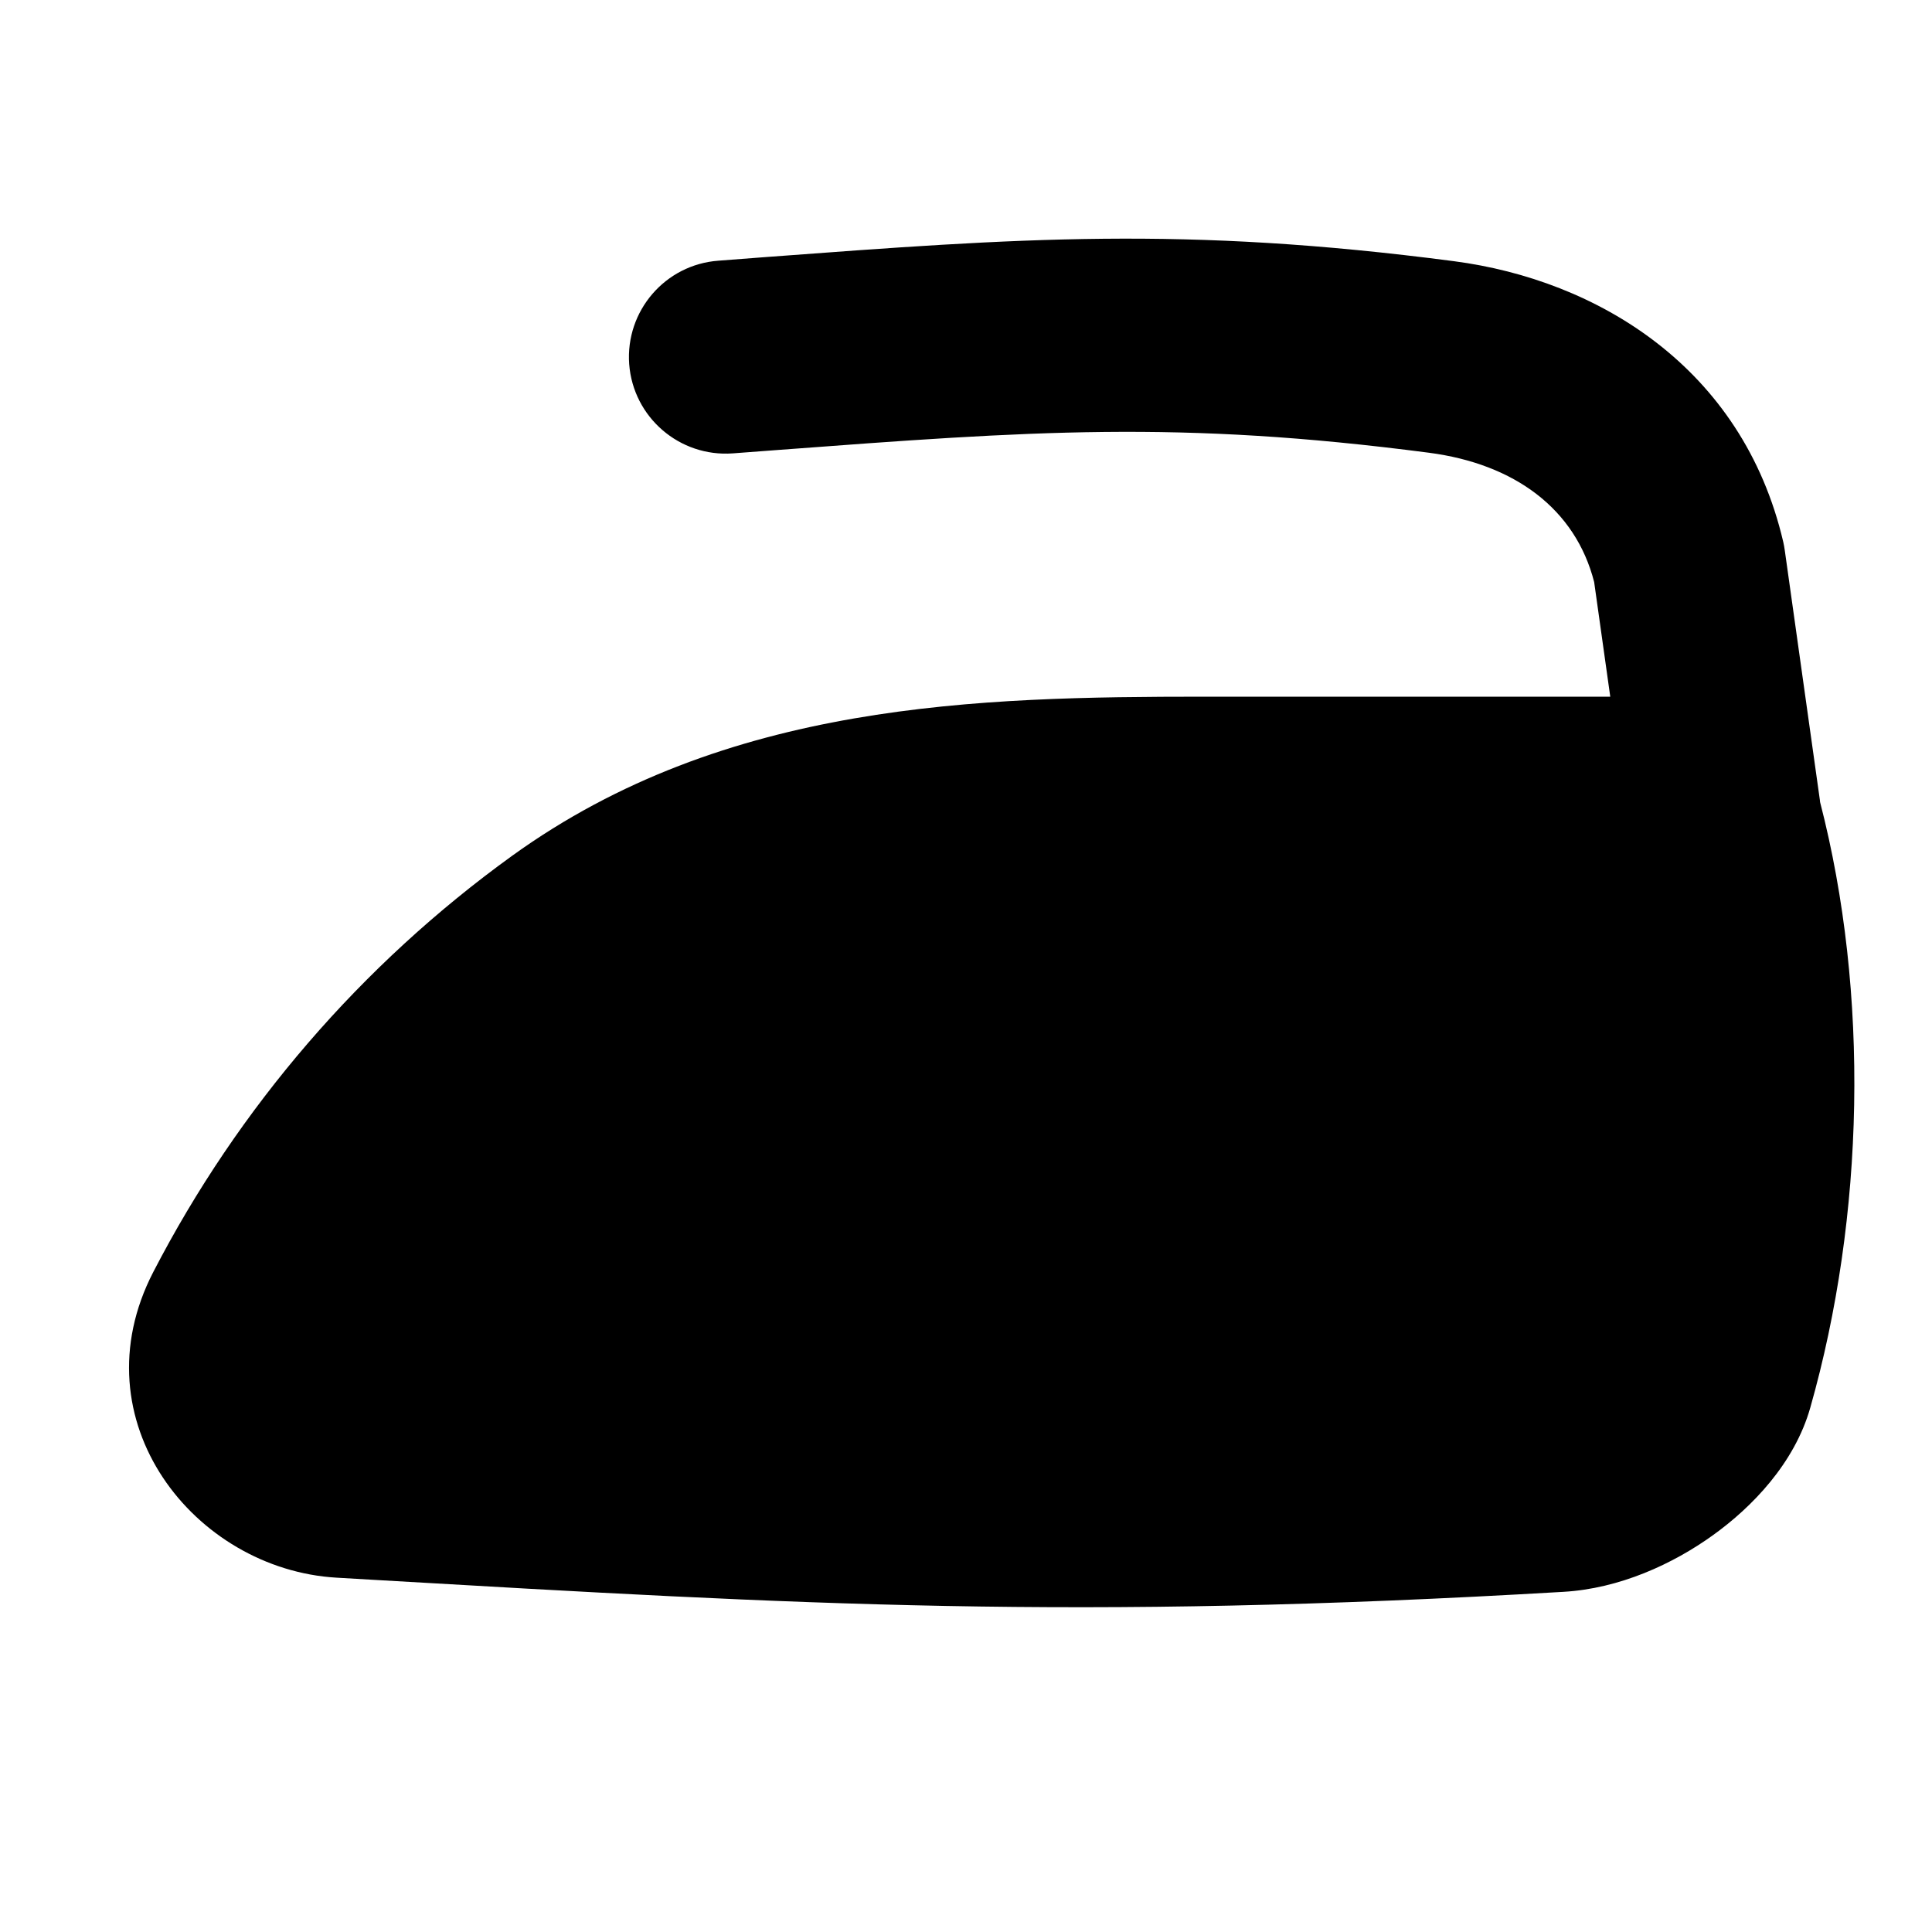 <svg width="15" height="15" viewBox="0 0 15 15" fill="none" xmlns="http://www.w3.org/2000/svg">
<g clip-path="url(#clip0_1121_711)">
<path fill-rule="evenodd" clip-rule="evenodd" d="M11.289 2.028C9.188 1.753 7.912 1.849 5.943 1.996L5.578 2.024C5.165 2.054 4.855 2.414 4.885 2.827C4.916 3.24 5.276 3.55 5.689 3.52L6.034 3.494C8.007 3.346 9.148 3.261 11.094 3.515C11.76 3.602 12.232 3.952 12.377 4.519L12.502 5.409H9.347H9.347C7.601 5.41 5.636 5.448 3.978 6.643C2.803 7.491 1.85 8.6 1.19 9.876C0.593 11.03 1.511 12.185 2.613 12.249L2.904 12.266C6.221 12.459 8.341 12.582 12.138 12.359C12.574 12.334 12.989 12.143 13.301 11.918C13.6 11.703 13.932 11.363 14.055 10.929C14.477 9.443 14.516 7.715 14.131 6.227C14.13 6.216 14.129 6.205 14.127 6.194L13.857 4.273C13.854 4.251 13.85 4.229 13.845 4.207C13.528 2.849 12.397 2.173 11.289 2.028Z" fill="black"/>
</g>
<defs>
<clipPath id="clip0_1121_711">
<rect width="14" height="14" fill="white" transform="translate(0.512 0.099)"/>
</clipPath>
</defs>
</svg>
